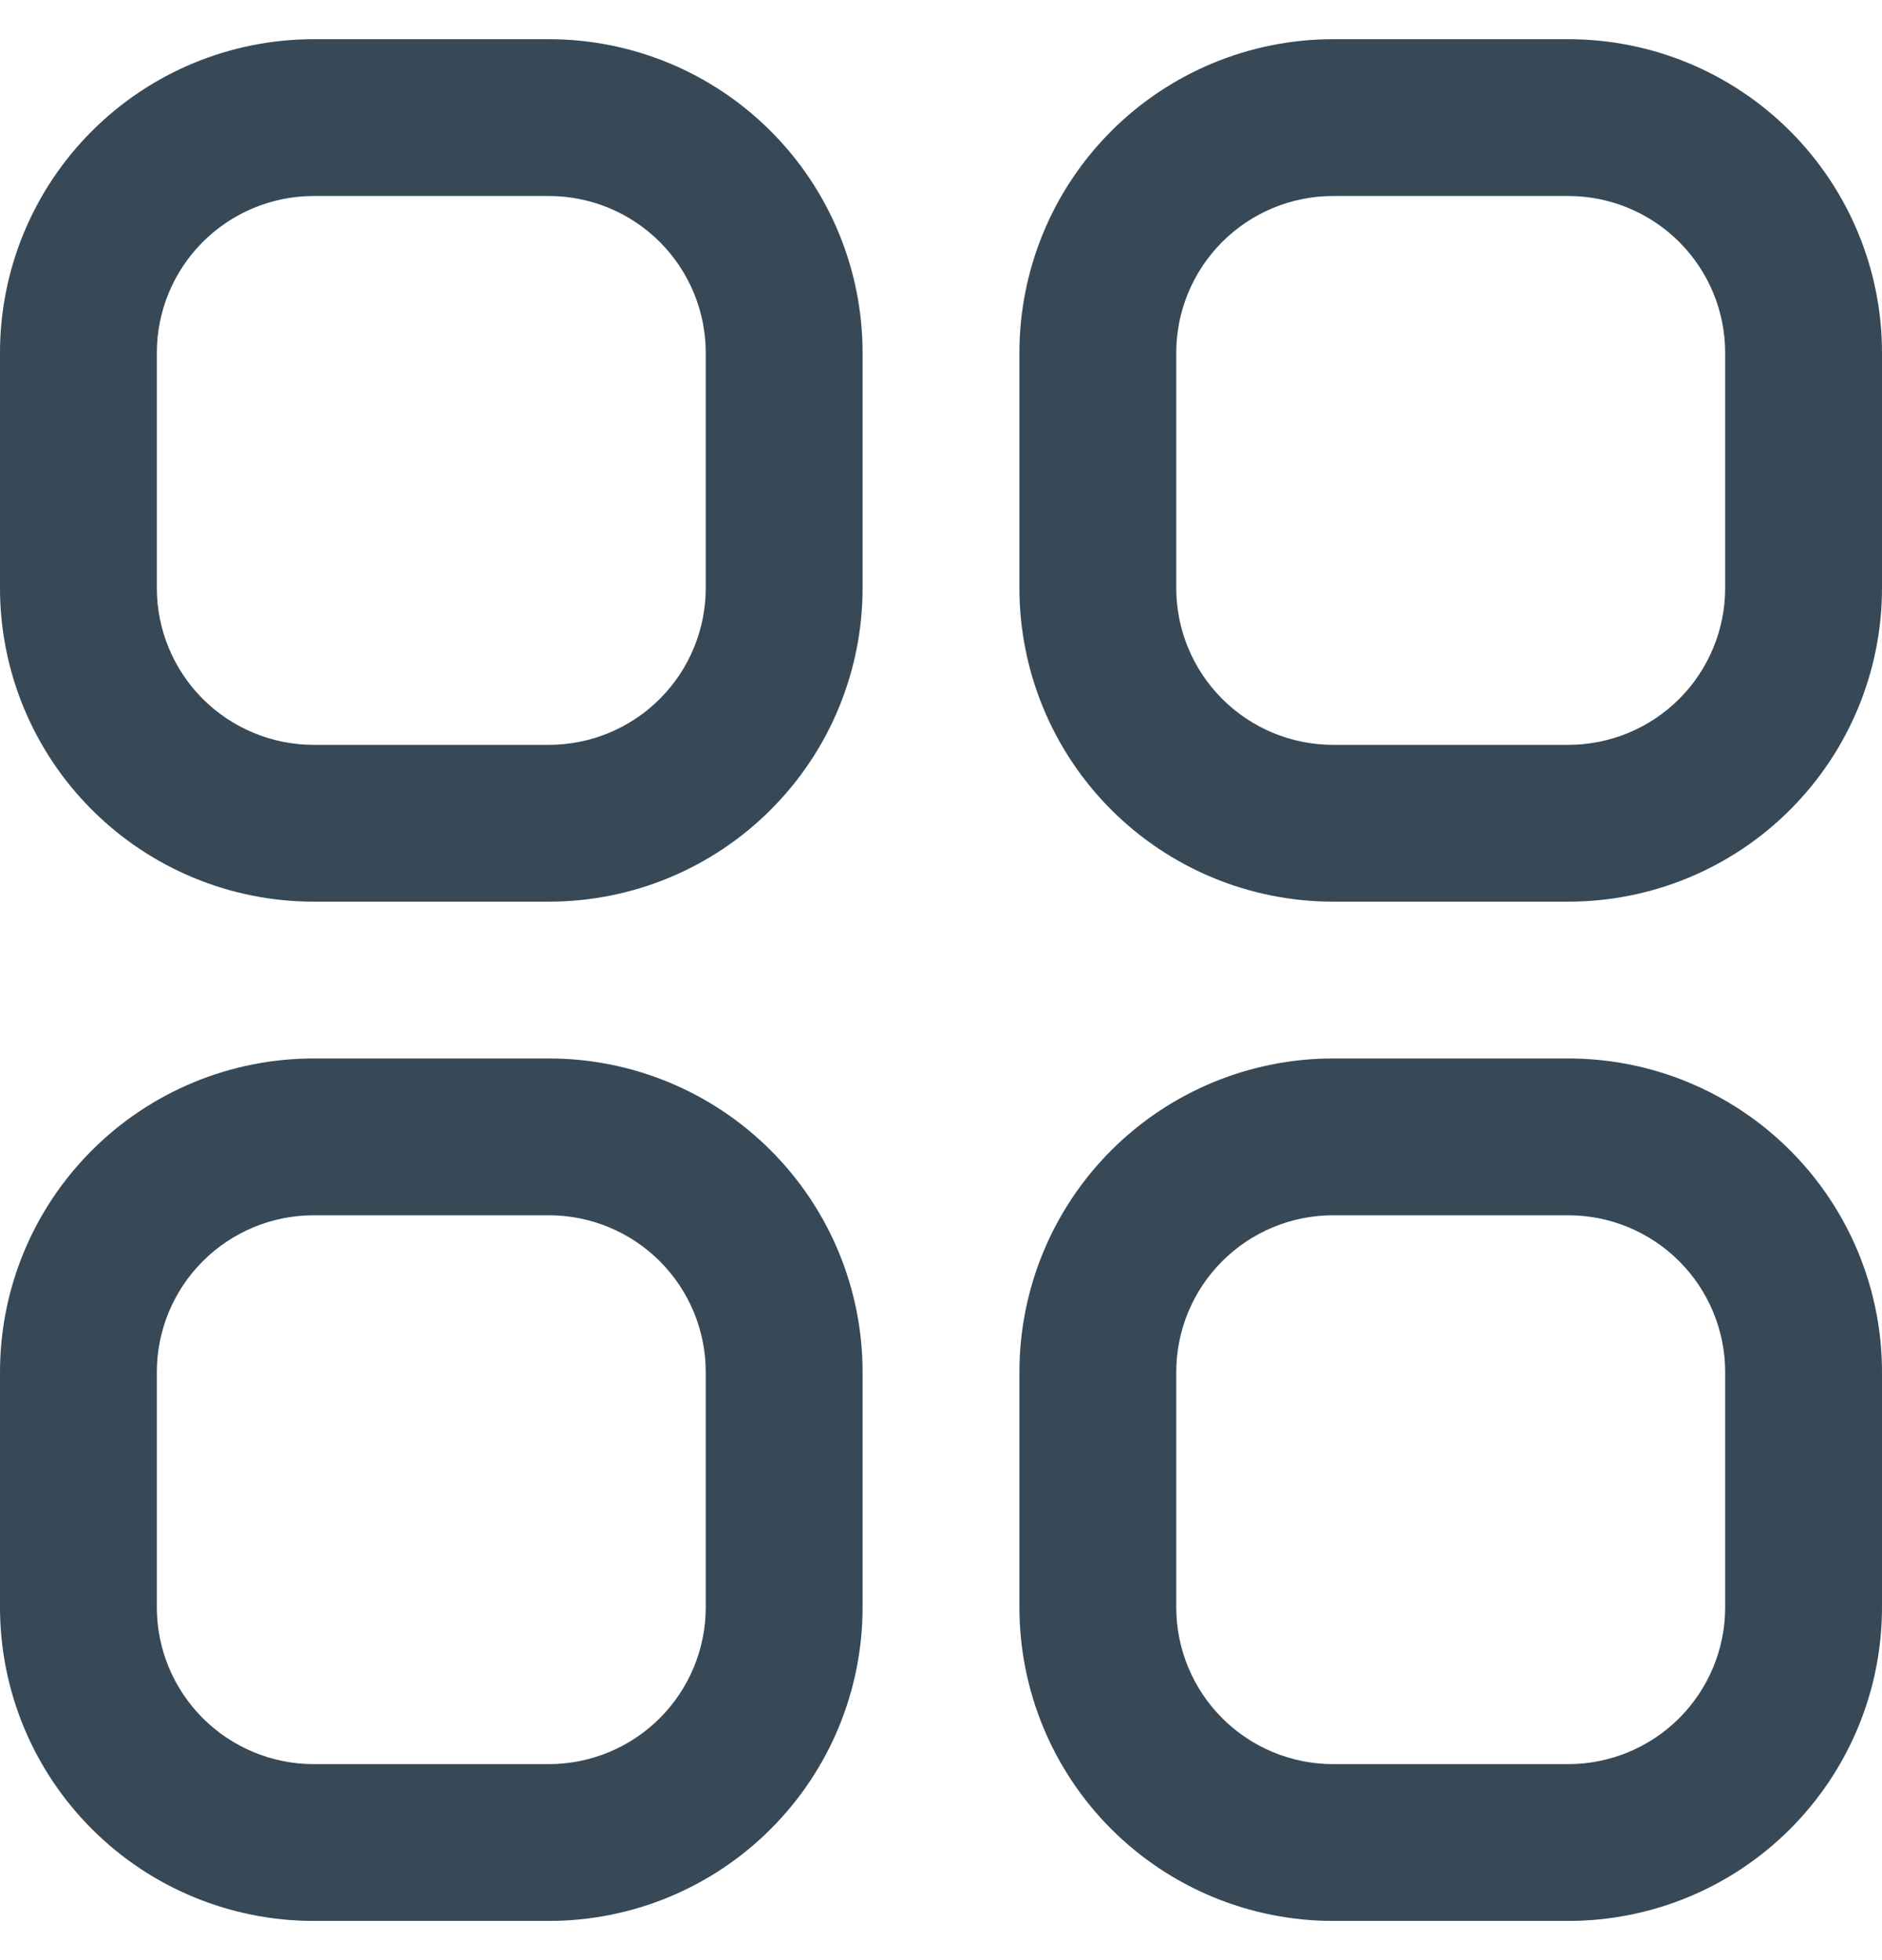 <svg width="24" height="25" viewBox="0 0 24 25" fill="none" xmlns="http://www.w3.org/2000/svg">
<g clip-path="url(#clip0_294_4291)">
<path d="M7 0.5H4C2.939 0.5 1.922 0.921 1.172 1.672C0.421 2.422 0 3.439 0 4.5L0 7.5C0 8.561 0.421 9.578 1.172 10.328C1.922 11.079 2.939 11.5 4 11.5H7C8.061 11.5 9.078 11.079 9.828 10.328C10.579 9.578 11 8.561 11 7.5V4.5C11 3.439 10.579 2.422 9.828 1.672C9.078 0.921 8.061 0.5 7 0.5V0.5ZM9 7.5C9 8.03 8.789 8.539 8.414 8.914C8.039 9.289 7.53 9.5 7 9.5H4C3.47 9.5 2.961 9.289 2.586 8.914C2.211 8.539 2 8.03 2 7.5V4.5C2 3.97 2.211 3.461 2.586 3.086C2.961 2.711 3.47 2.5 4 2.5H7C7.53 2.5 8.039 2.711 8.414 3.086C8.789 3.461 9 3.97 9 4.5V7.5Z" fill="#374957"/>
<path d="M20 0.5H17C15.939 0.5 14.922 0.921 14.171 1.672C13.421 2.422 13 3.439 13 4.5V7.5C13 8.561 13.421 9.578 14.171 10.328C14.922 11.079 15.939 11.5 17 11.5H20C21.061 11.5 22.078 11.079 22.828 10.328C23.578 9.578 24 8.561 24 7.5V4.5C24 3.439 23.578 2.422 22.828 1.672C22.078 0.921 21.061 0.5 20 0.5V0.5ZM22 7.5C22 8.03 21.789 8.539 21.414 8.914C21.039 9.289 20.53 9.5 20 9.5H17C16.469 9.5 15.961 9.289 15.586 8.914C15.211 8.539 15 8.03 15 7.5V4.5C15 3.97 15.211 3.461 15.586 3.086C15.961 2.711 16.469 2.5 17 2.5H20C20.53 2.5 21.039 2.711 21.414 3.086C21.789 3.461 22 3.97 22 4.5V7.5Z" fill="#374957"/>
<path d="M7 13.5H4C2.939 13.5 1.922 13.921 1.172 14.672C0.421 15.422 0 16.439 0 17.5L0 20.5C0 21.561 0.421 22.578 1.172 23.328C1.922 24.079 2.939 24.5 4 24.5H7C8.061 24.5 9.078 24.079 9.828 23.328C10.579 22.578 11 21.561 11 20.5V17.5C11 16.439 10.579 15.422 9.828 14.672C9.078 13.921 8.061 13.5 7 13.5ZM9 20.5C9 21.03 8.789 21.539 8.414 21.914C8.039 22.289 7.53 22.5 7 22.5H4C3.47 22.5 2.961 22.289 2.586 21.914C2.211 21.539 2 21.03 2 20.5V17.5C2 16.97 2.211 16.461 2.586 16.086C2.961 15.711 3.47 15.5 4 15.5H7C7.53 15.5 8.039 15.711 8.414 16.086C8.789 16.461 9 16.97 9 17.5V20.5Z" fill="#374957"/>
<path d="M20 13.5H17C15.939 13.5 14.922 13.921 14.171 14.672C13.421 15.422 13 16.439 13 17.5V20.5C13 21.561 13.421 22.578 14.171 23.328C14.922 24.079 15.939 24.5 17 24.5H20C21.061 24.5 22.078 24.079 22.828 23.328C23.578 22.578 24 21.561 24 20.5V17.5C24 16.439 23.578 15.422 22.828 14.672C22.078 13.921 21.061 13.5 20 13.5ZM22 20.5C22 21.03 21.789 21.539 21.414 21.914C21.039 22.289 20.53 22.5 20 22.5H17C16.469 22.5 15.961 22.289 15.586 21.914C15.211 21.539 15 21.03 15 20.5V17.5C15 16.97 15.211 16.461 15.586 16.086C15.961 15.711 16.469 15.5 17 15.5H20C20.53 15.5 21.039 15.711 21.414 16.086C21.789 16.461 22 16.97 22 17.5V20.5Z" fill="#374957"/>
</g>
<defs>
<clipPath id="clip0_294_4291">
<rect width="24" height="24" fill="white" transform="translate(0 0.5)"/>
</clipPath>
</defs>
</svg>
